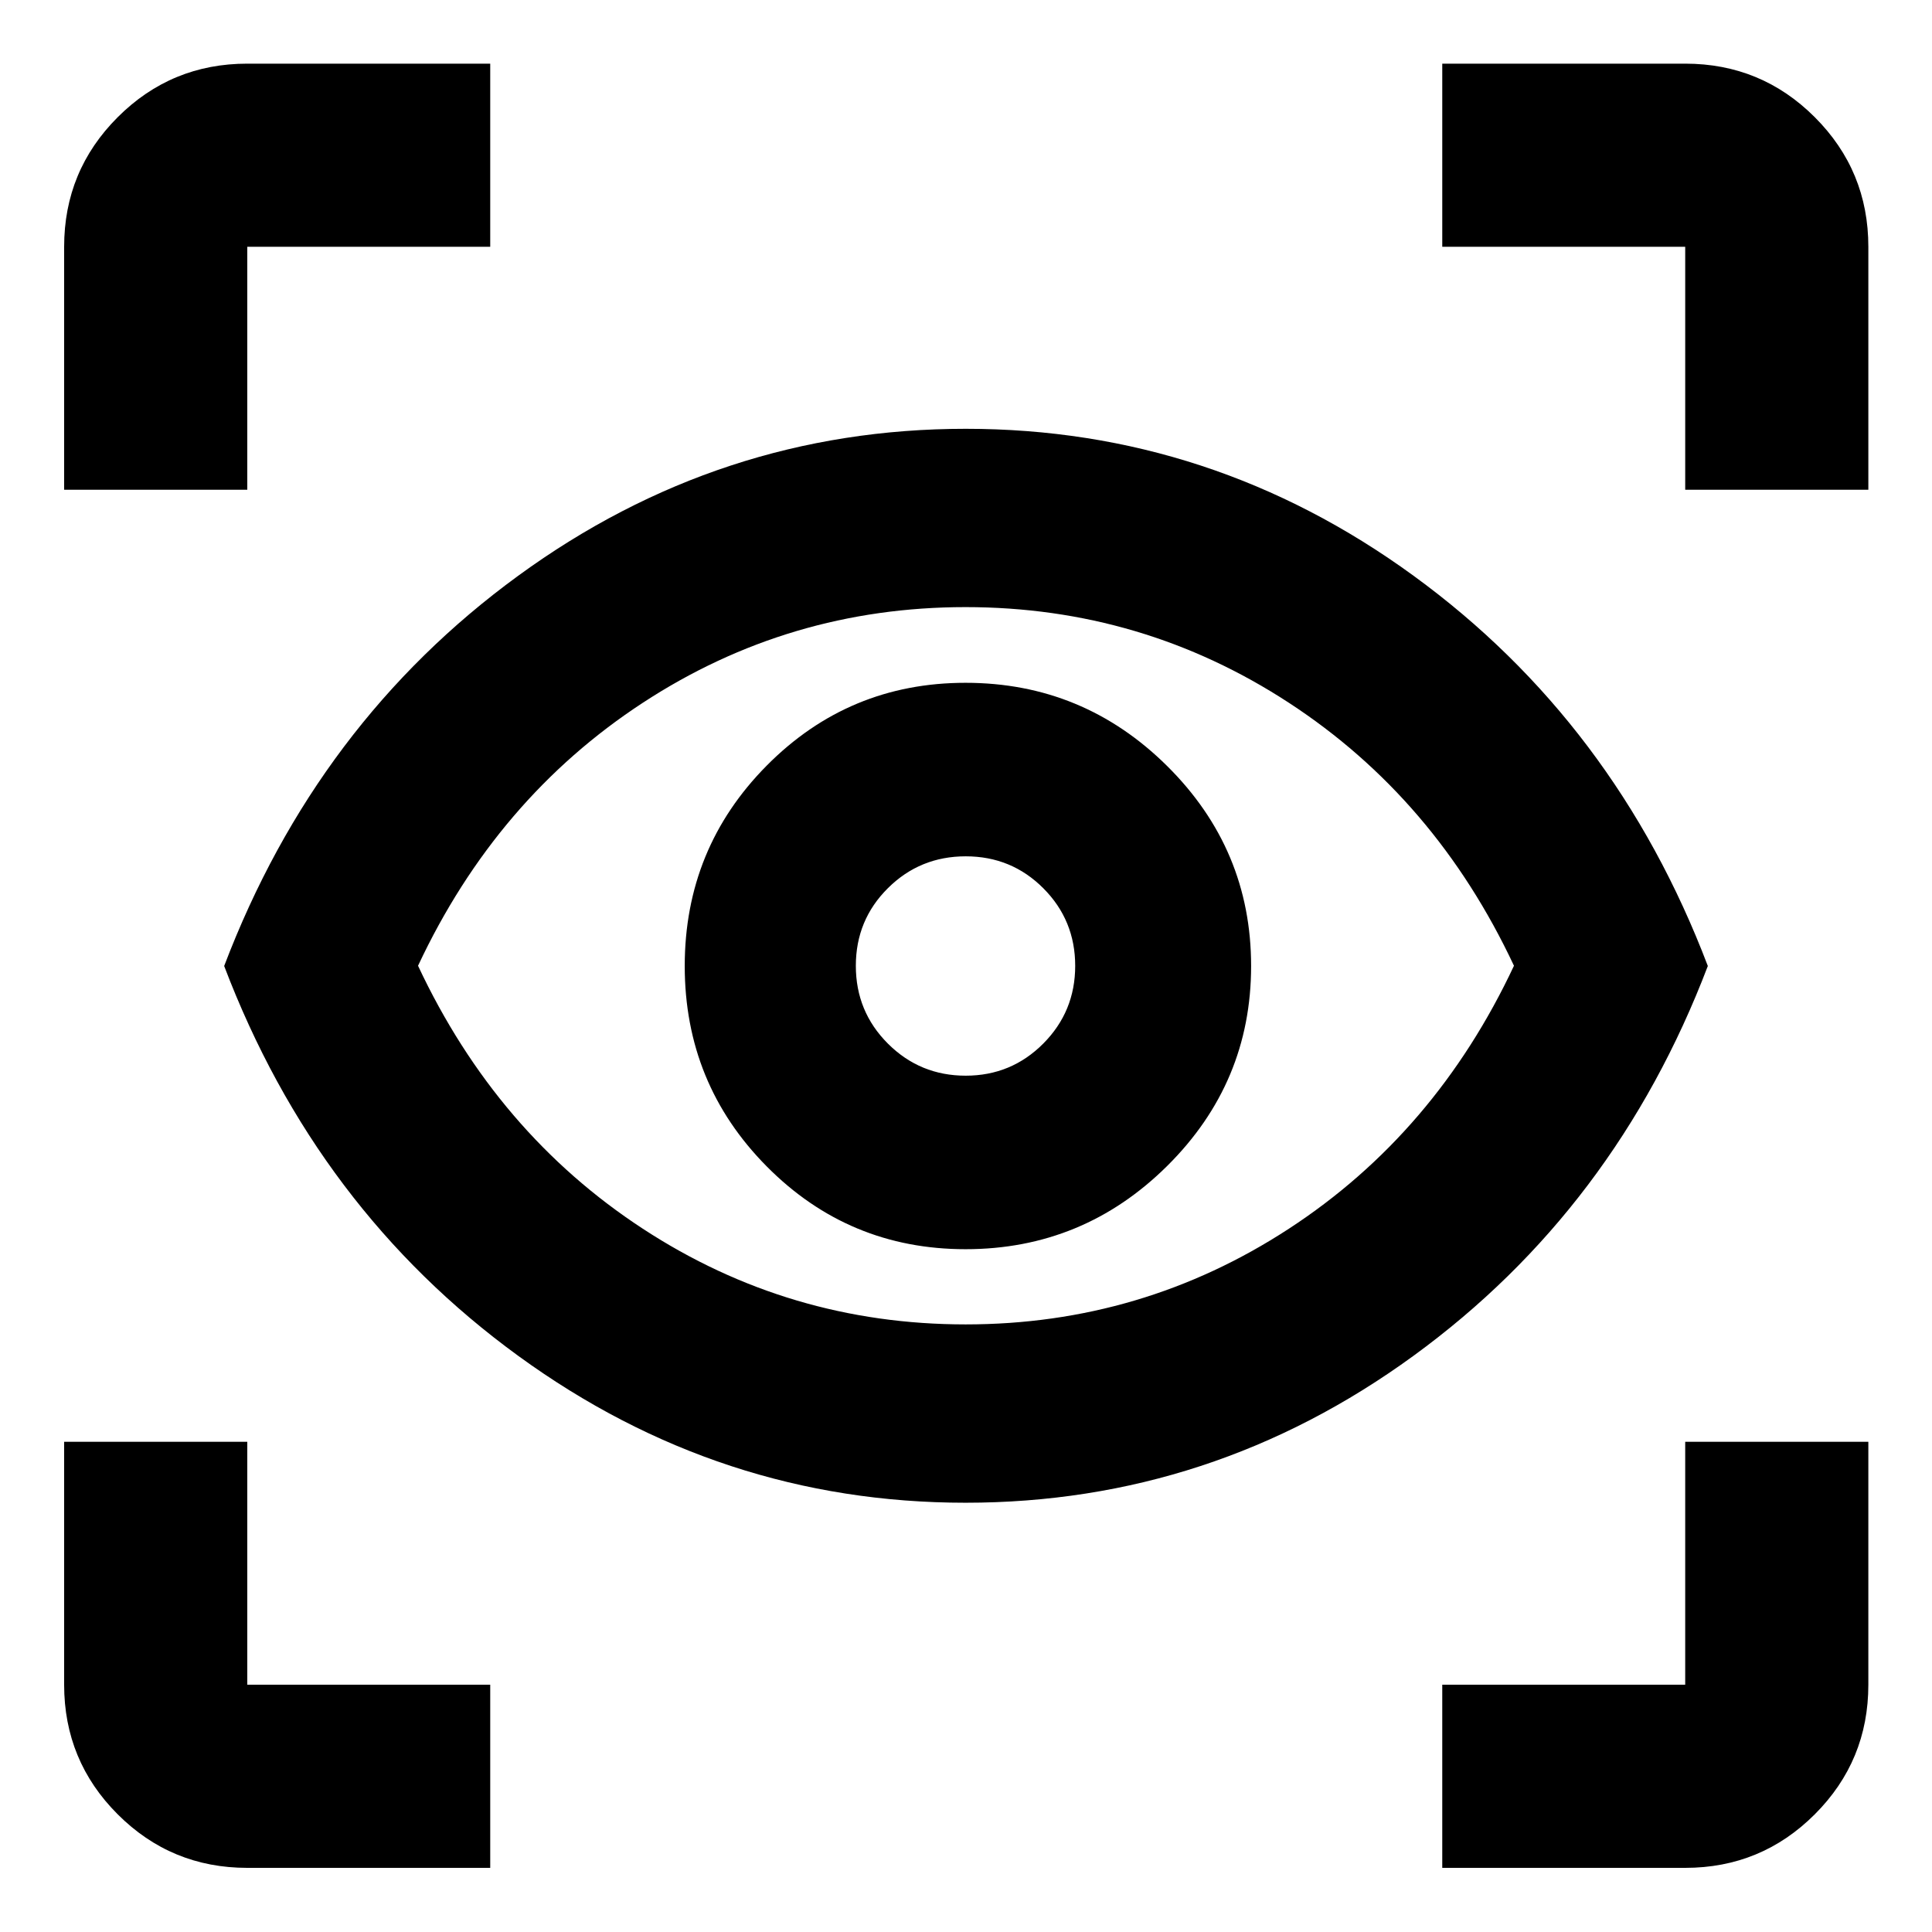 <svg xmlns="http://www.w3.org/2000/svg" height="24" viewBox="0 -960 960 960" width="24"><path d="M243.59-31.87H122.87q-37.78 0-64.39-26.61t-26.61-64.39v-120.72h91v120.72h120.72v91Zm473.06 0v-91h120.72v-120.72h91v120.72q0 37.78-26.61 64.39t-64.39 26.61H716.65ZM479.76-213.3q-121.91 0-222.16-72.92Q157.35-359.13 111.39-480q45.96-120.87 146.09-193.9t222.4-73.03q122.27 0 222.52 73.03Q802.65-600.87 848.61-480 802.65-359.37 702.4-286.34 602.15-213.3 479.76-213.3Zm.09-88.61q87.67 0 160.55-47.52 72.88-47.53 111.88-130.69-39-83.16-111.85-130.68-72.85-47.53-160.67-47.53-87.64 0-160.34 47.53-72.7 47.52-111.7 130.68 39 83.16 111.73 130.69 72.73 47.52 160.4 47.52Zm-.09-37.37q58.48 0 100.2-41.36Q621.67-422 621.67-480t-41.71-99.36q-41.72-41.36-100.2-41.36-58 0-98.76 41.12-40.76 41.12-40.76 99.6T381-380.4q40.76 41.12 98.76 41.12Zm.07-86.22q-22.68 0-38.62-15.92-15.95-15.93-15.95-38.68t15.93-38.57q15.92-15.83 38.67-15.83t38.57 15.88q15.83 15.87 15.83 38.55t-15.87 38.62q-15.88 15.95-38.56 15.95ZM31.87-716.65v-120.72q0-37.78 26.61-64.39t64.39-26.61h120.72v91H122.87v120.72h-91Zm805.5 0v-120.72H716.65v-91h120.72q37.78 0 64.39 26.61t26.61 64.39v120.72h-91ZM480-480.24Z"/></svg>